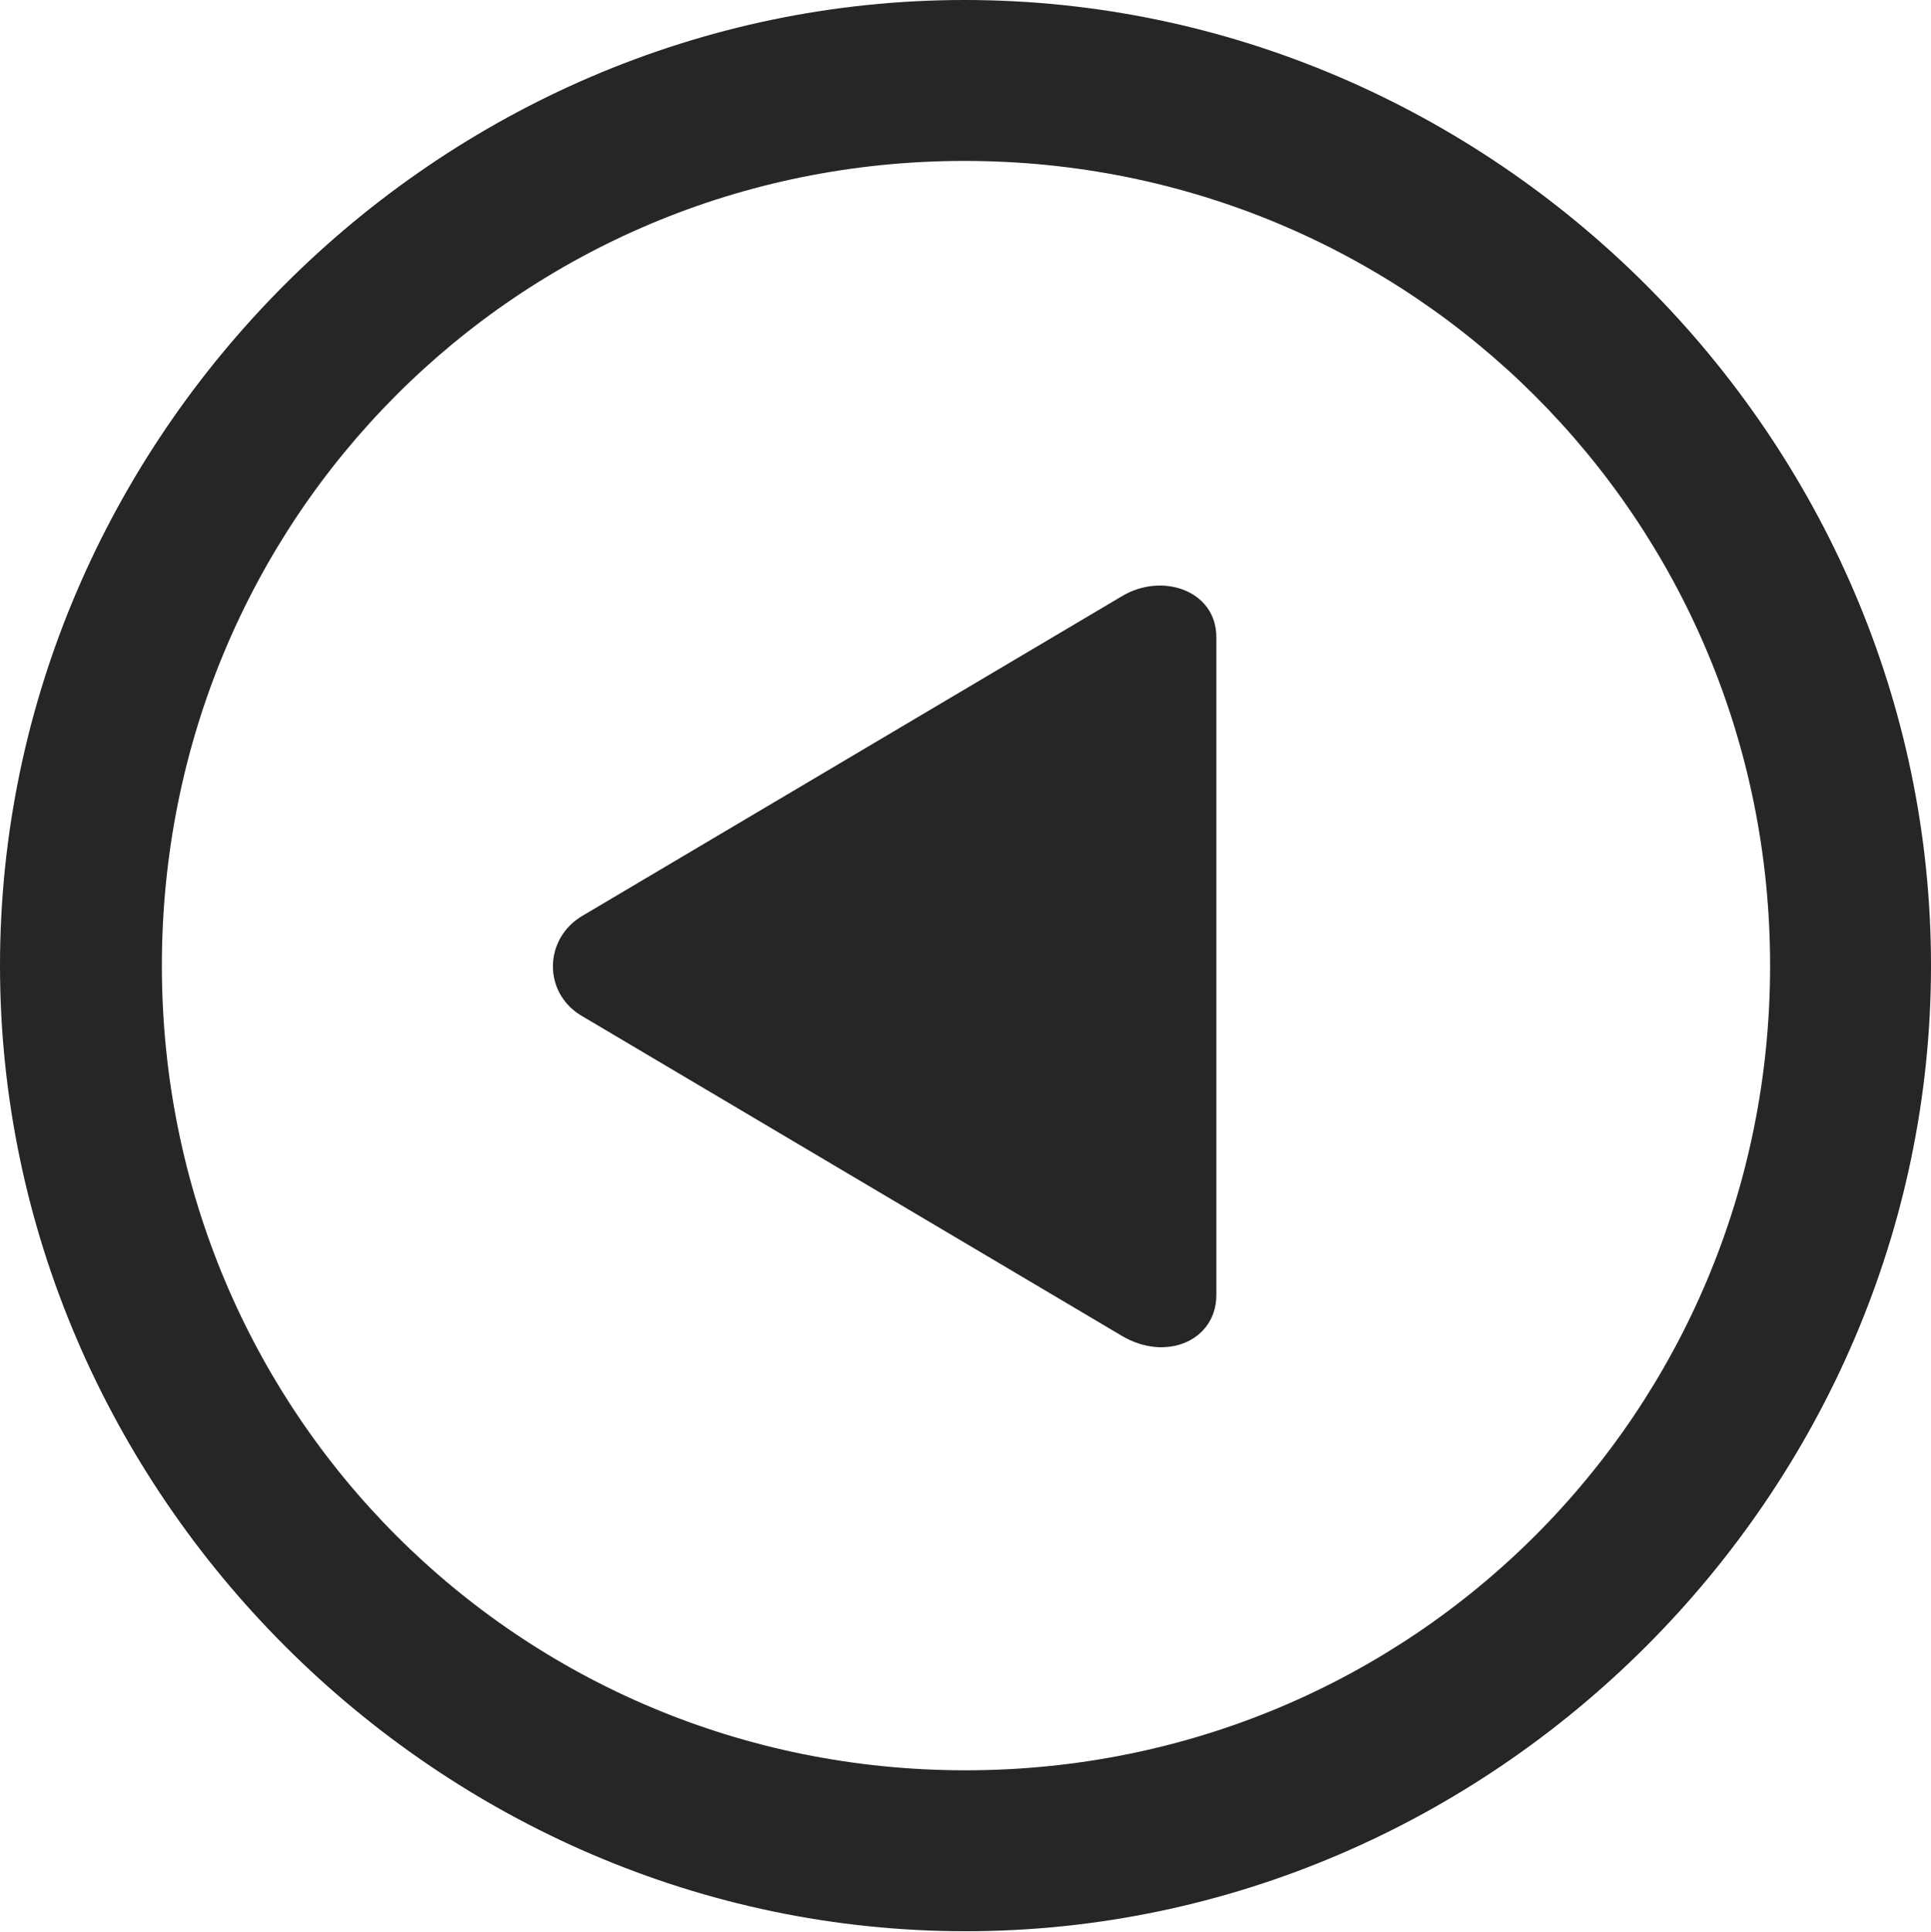 <?xml version="1.0" encoding="UTF-8"?>
<!--Generator: Apple Native CoreSVG 175.5-->
<!DOCTYPE svg
PUBLIC "-//W3C//DTD SVG 1.1//EN"
       "http://www.w3.org/Graphics/SVG/1.1/DTD/svg11.dtd">
<svg version="1.1" xmlns="http://www.w3.org/2000/svg" xmlns:xlink="http://www.w3.org/1999/xlink" width="19.922" height="19.932">
 <g>
  <rect height="19.932" opacity="0" width="19.922" x="0" y="0"/>
  <path d="M9.961 19.922C15.41 19.922 19.922 15.4 19.922 9.961C19.922 4.512 15.4 0 9.951 0C4.512 0 0 4.512 0 9.961C0 15.4 4.521 19.922 9.961 19.922ZM9.961 18.262C5.352 18.262 1.67 14.57 1.67 9.961C1.67 5.352 5.342 1.66 9.951 1.66C14.56 1.66 18.262 5.352 18.262 9.961C18.262 14.57 14.57 18.262 9.961 18.262Z" fill="#000000" fill-opacity="0.85"/>
  <path d="M6.016 10.488L11.572 13.779C12.031 14.053 12.549 13.828 12.549 13.359L12.549 6.572C12.549 6.094 11.992 5.898 11.572 6.152L6.016 9.443C5.605 9.678 5.596 10.254 6.016 10.488Z" fill="#000000" fill-opacity="0.85"/>
 </g>
</svg>
